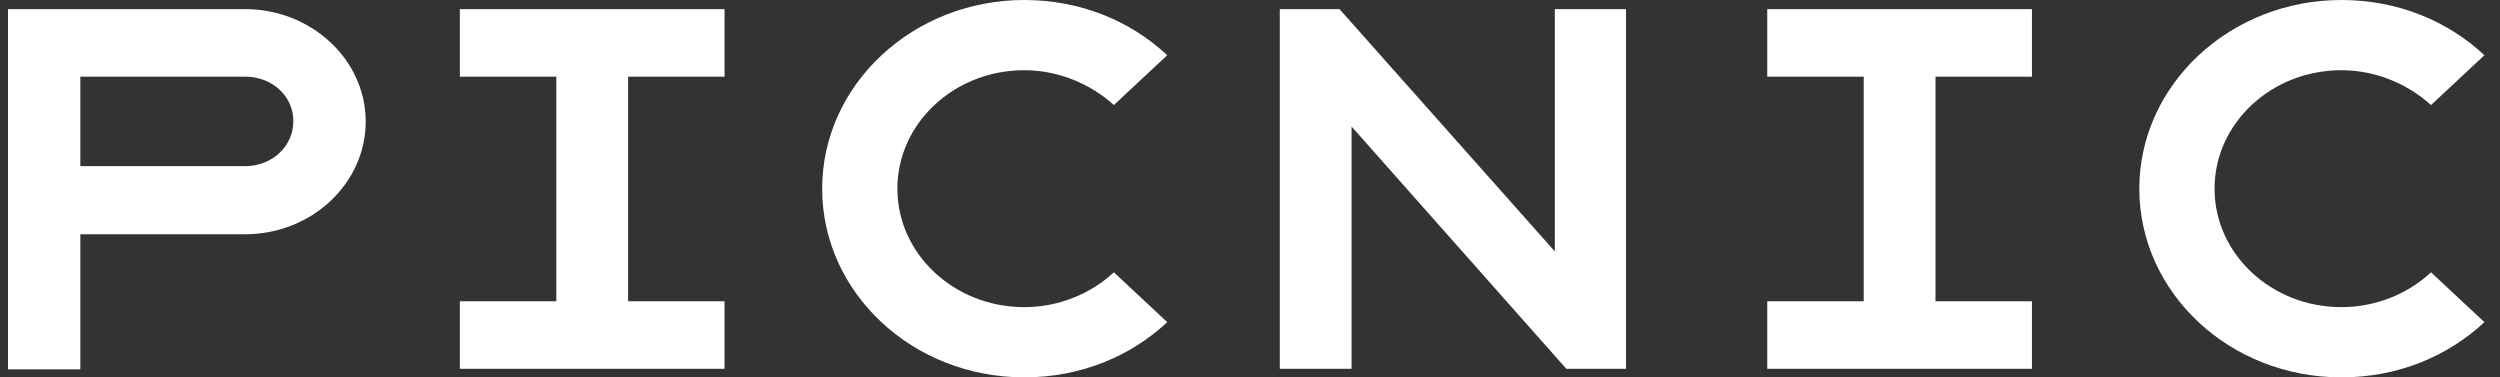 <svg width="106" height="16" viewBox="0 0 106 16" fill="none" xmlns="http://www.w3.org/2000/svg">
<rect x="0" y="0" width="106" height="16" fill="#333333" stroke="none"/>
<path d="M105.339 13.659C103.781 15.114 101.663 16 99.277 16C94.53 16 90.707 12.409 90.707 8C90.707 3.591 94.554 0 99.277 0C101.663 0 103.781 0.886 105.339 2.341L103.075 4.455C102.101 3.568 100.738 2.977 99.277 2.977C96.307 2.977 93.897 5.227 93.897 8C93.897 10.773 96.307 13.023 99.277 13.023C100.738 13.023 102.101 12.454 103.075 11.546L105.339 13.659ZM79.022 3.25H74.932V0.386H86.155V3.25H82.065V12.773H86.155V15.636H74.932V12.773H79.022V3.25ZM68.943 0.386V15.636H66.411L57.306 5.364V15.636H54.263V0.386H56.795L65.924 10.659V0.386H68.943ZM49.491 13.659C47.933 15.114 45.815 16 43.429 16C38.682 16 34.86 12.409 34.86 8C34.86 3.591 38.707 0 43.429 0C45.815 0 47.933 0.886 49.491 2.341L47.227 4.455C46.254 3.568 44.89 2.977 43.429 2.977C40.459 2.977 38.049 5.227 38.049 8C38.049 10.773 40.459 13.023 43.429 13.023C44.89 13.023 46.254 12.454 47.227 11.546L49.491 13.659ZM23.588 3.25H19.498V0.386H30.721V3.25H26.631V12.773H30.721V15.636H19.498V12.773H23.588V3.25ZM10.393 3.25H3.406V7.045H10.393C11.538 7.045 12.438 6.205 12.438 5.136C12.438 4.068 11.538 3.25 10.393 3.25ZM10.393 0.386C13.169 0.386 15.506 2.5 15.506 5.159C15.506 7.75 13.242 9.932 10.393 9.932H3.406V15.659H0.339V0.386H10.393Z" fill="white"/>
</svg>
